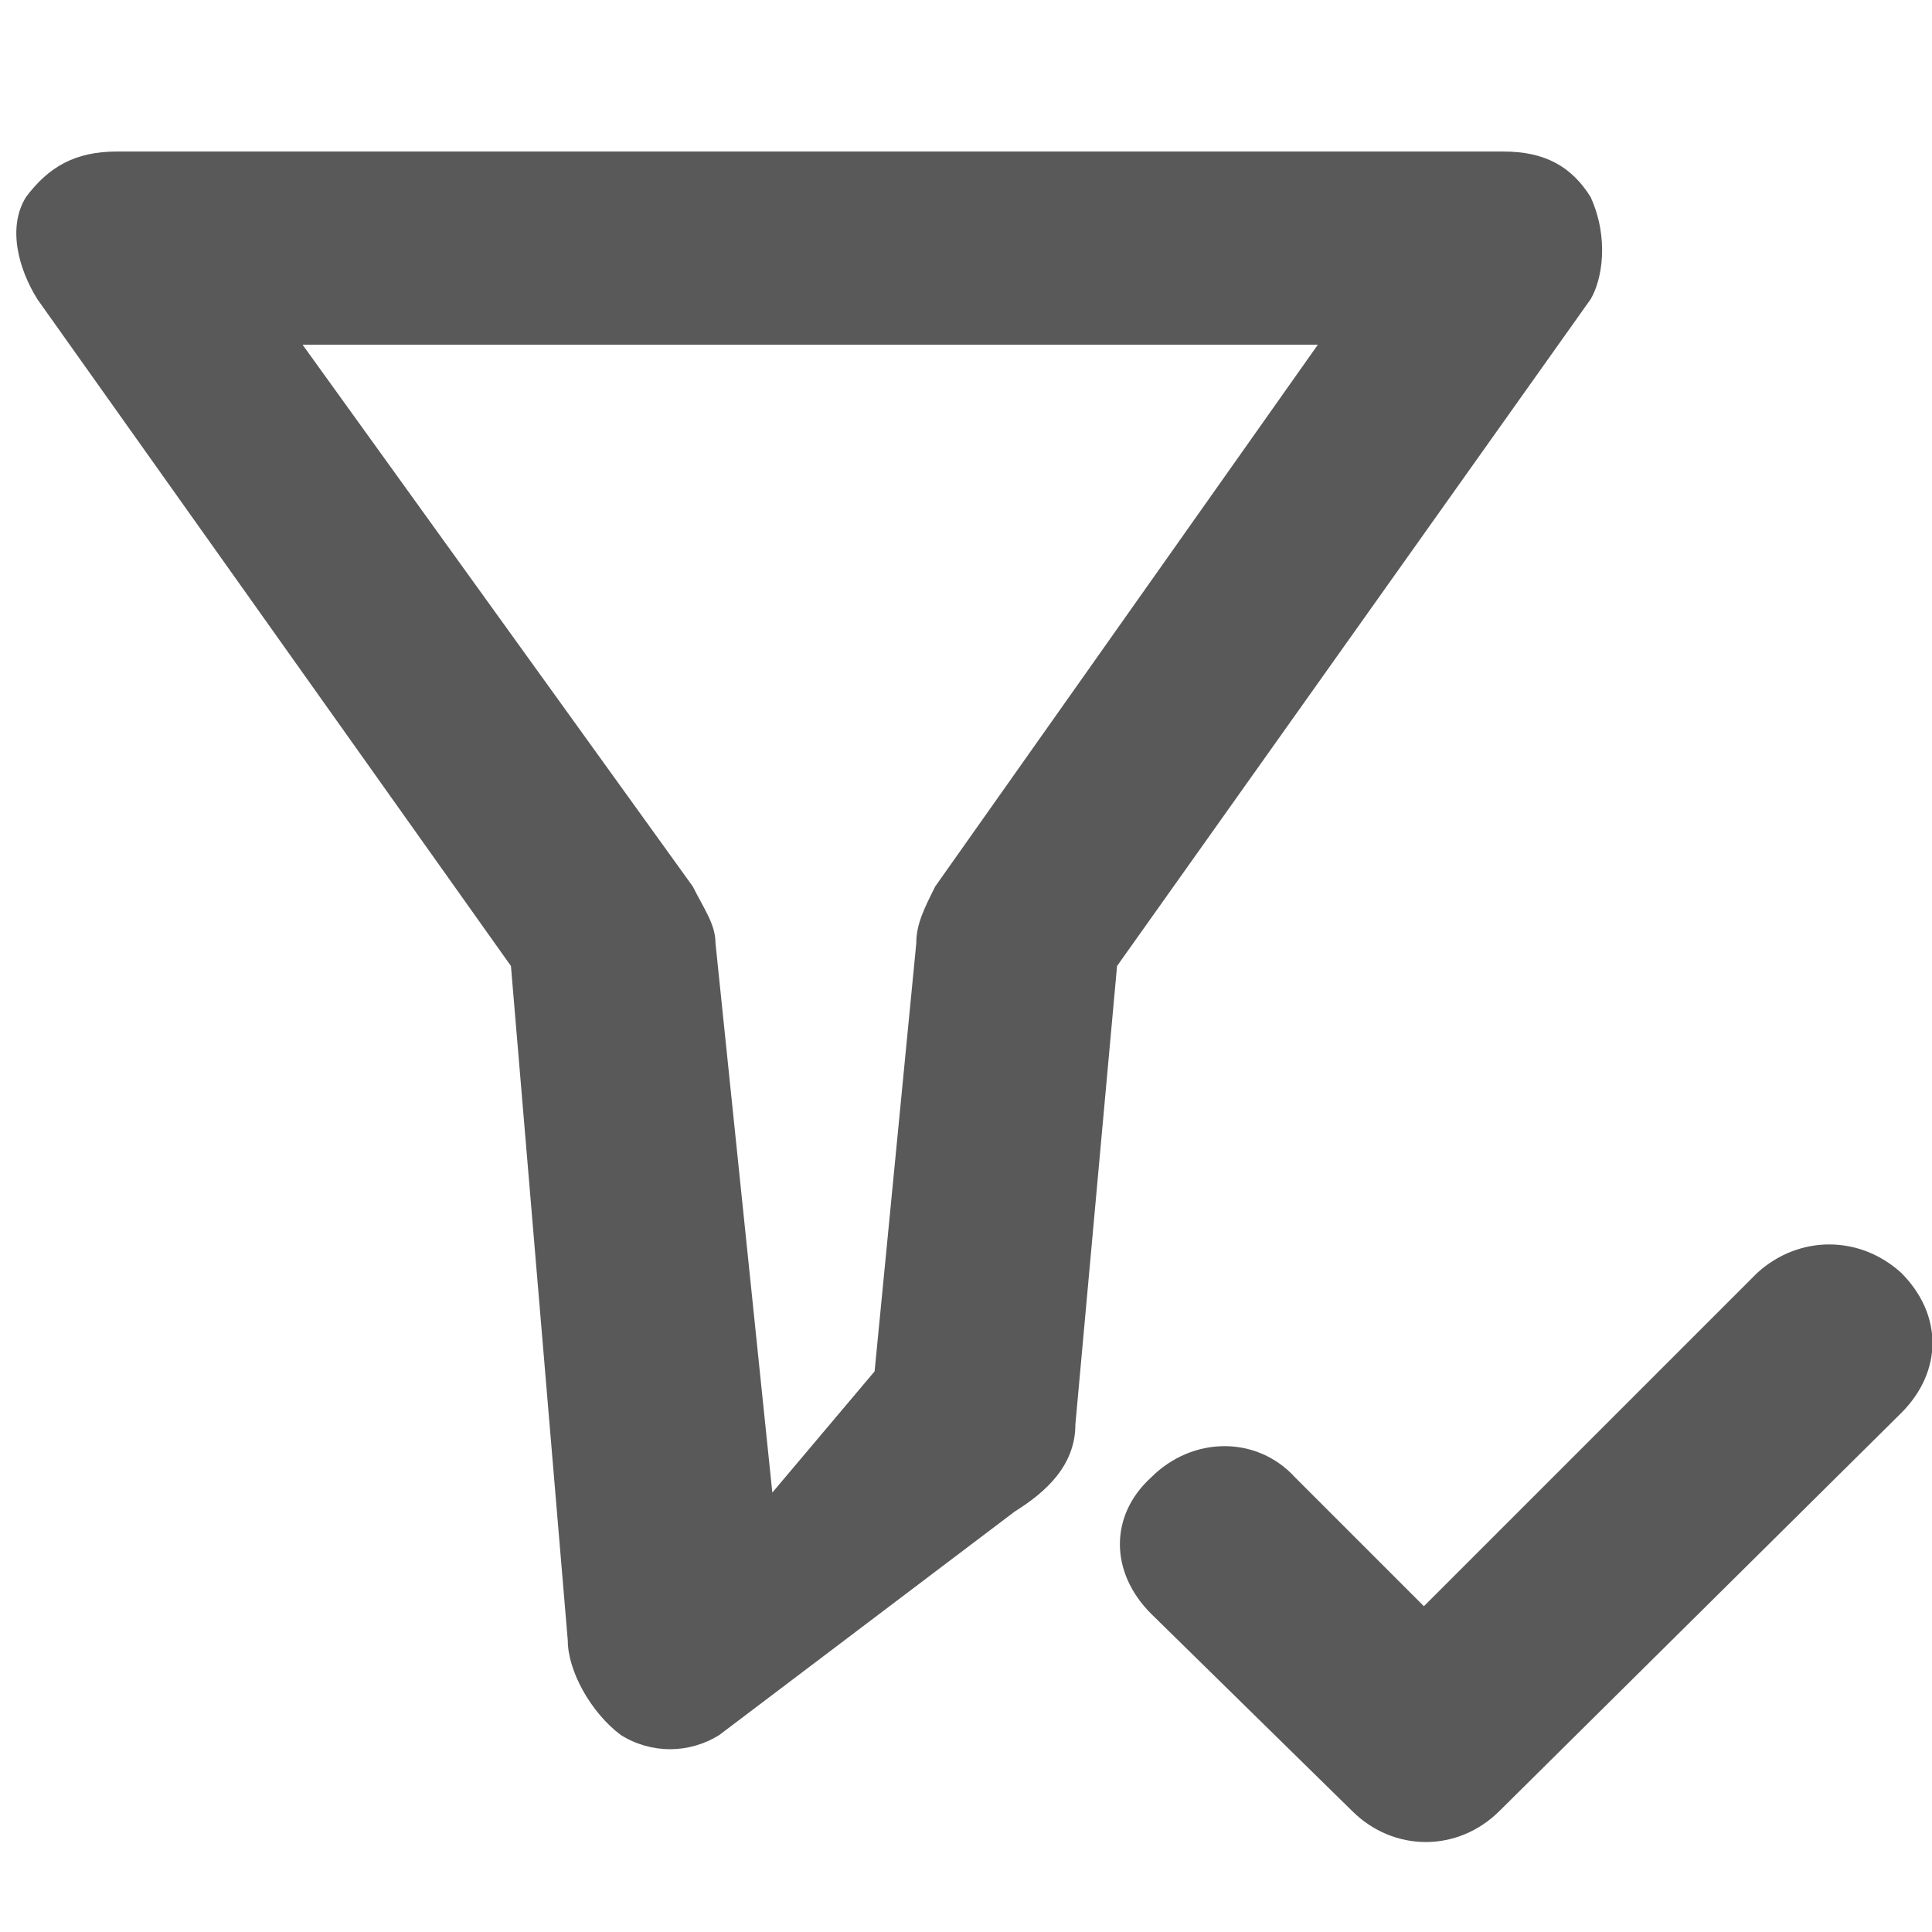 <svg xmlns="http://www.w3.org/2000/svg" version="1.1" xmlns:xlink="http://www.w3.org/1999/xlink" viewBox="0 0 510 510" preserveAspectRatio="xMidYMid">
                    <defs><style>.cls-1{fill:#595959;}</style></defs>
                    <title>applied_filter</title>
                    <g id="Layer_2" data-name="Layer 2"><g id="applied_filter">
                    <path class="cls-1" d="M246.875 234l101-143h-268l103 143c3 6 6 10 6 15l15 145 27-32 11-113c0-5 2-9 5-15zm173-182c5 11 3 22 0 27l-125 176-11 121c0 11-8 18-16 23l-78 59c-8 5-18 5-26 0-8-6-14-17-14-25l-15-178-125-176c-5-8-8-19-3-27 6-8 13-12 24-12h366c11 0 18 4 23 12zm82 284c11 11 11 26 0 37l-106 105c-11 11-28 11-39 0l-53-52c-11-11-11-26 0-36 11-11 28-11 38 0l34 34 88-88c11-10 27-10 38 0z"></path>
                    </g></g>
                    </svg>